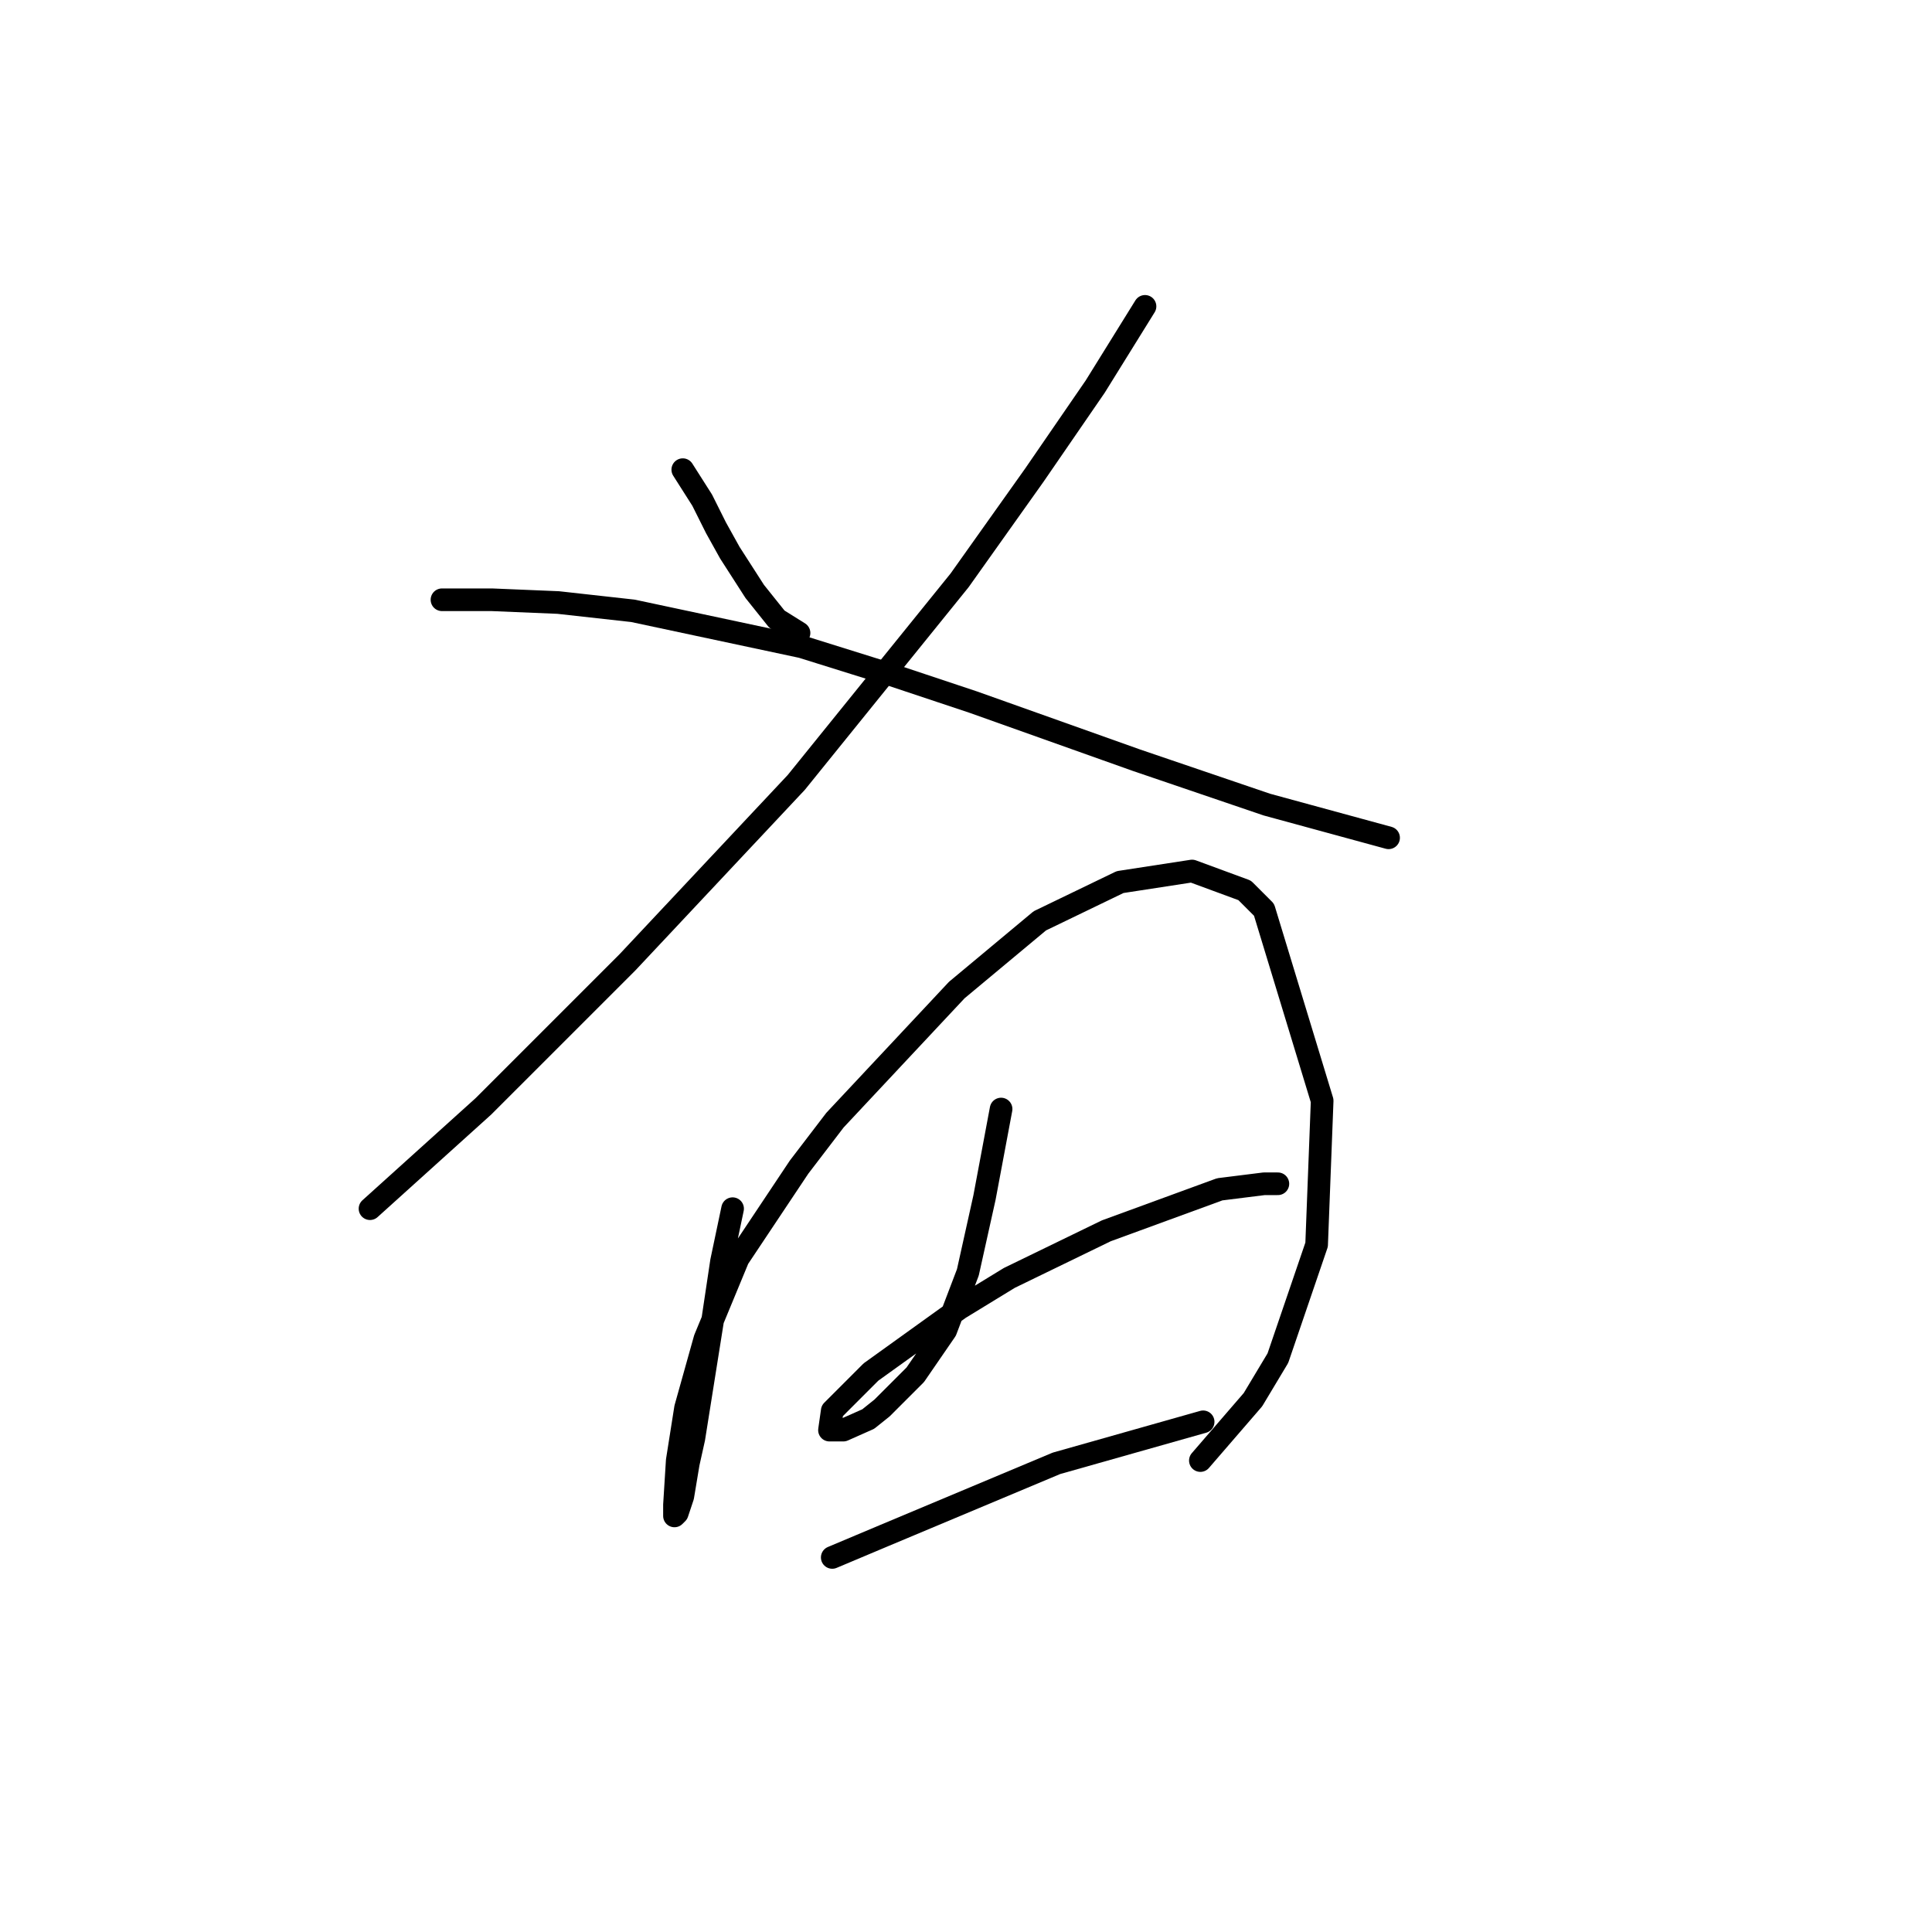 <?xml version="1.0" standalone="no"?>
    <svg width="256" height="256" xmlns="http://www.w3.org/2000/svg" version="1.1">
    <polyline stroke="black" stroke-width="3" stroke-linecap="round" fill="transparent" stroke-linejoin="round" points="90.472 62.233 93.039 66.268 94.873 69.935 96.707 73.236 100.007 78.371 102.941 82.038 105.876 83.872 105.876 83.872 " />
        <polyline stroke="black" stroke-width="3" stroke-linecap="round" fill="transparent" stroke-linejoin="round" points="151.72 40.595 145.119 51.23 137.05 62.967 127.147 76.904 105.509 103.677 83.137 127.516 64.065 146.587 49.028 160.157 49.028 160.157 " />
        <polyline stroke="black" stroke-width="3" stroke-linecap="round" fill="transparent" stroke-linejoin="round" points="58.564 79.471 65.165 79.471 73.968 79.838 83.87 80.938 106.242 85.706 117.979 89.373 128.981 93.041 150.62 100.743 167.858 106.611 179.961 109.912 183.995 111.012 183.995 111.012 " />
        <polyline stroke="black" stroke-width="3" stroke-linecap="round" fill="transparent" stroke-linejoin="round" points="97.073 160.157 95.606 167.126 94.506 174.461 91.939 190.598 91.205 193.899 90.472 198.3 89.738 200.501 89.371 200.867 89.371 199.4 89.738 193.532 90.838 186.564 93.406 177.395 97.807 166.759 105.876 154.656 110.643 148.421 126.781 131.184 137.783 122.015 148.419 116.88 157.955 115.413 164.923 117.98 167.491 120.548 175.193 145.854 174.459 164.925 169.325 179.962 166.024 185.464 159.055 193.532 159.055 193.532 " />
        <polyline stroke="black" stroke-width="3" stroke-linecap="round" fill="transparent" stroke-linejoin="round" points="132.649 146.954 131.549 152.822 130.448 158.69 128.248 168.593 125.314 176.295 121.279 182.163 116.878 186.564 115.044 188.031 111.744 189.498 109.91 189.498 110.277 186.931 115.411 181.796 127.147 173.361 133.749 169.326 146.586 163.091 161.623 157.59 167.491 156.857 169.325 156.857 169.325 156.857 " />
        <polyline stroke="black" stroke-width="3" stroke-linecap="round" fill="transparent" stroke-linejoin="round" points="110.277 206.369 117.245 203.435 139.984 193.899 159.422 188.398 159.422 188.398 " />
        </svg>